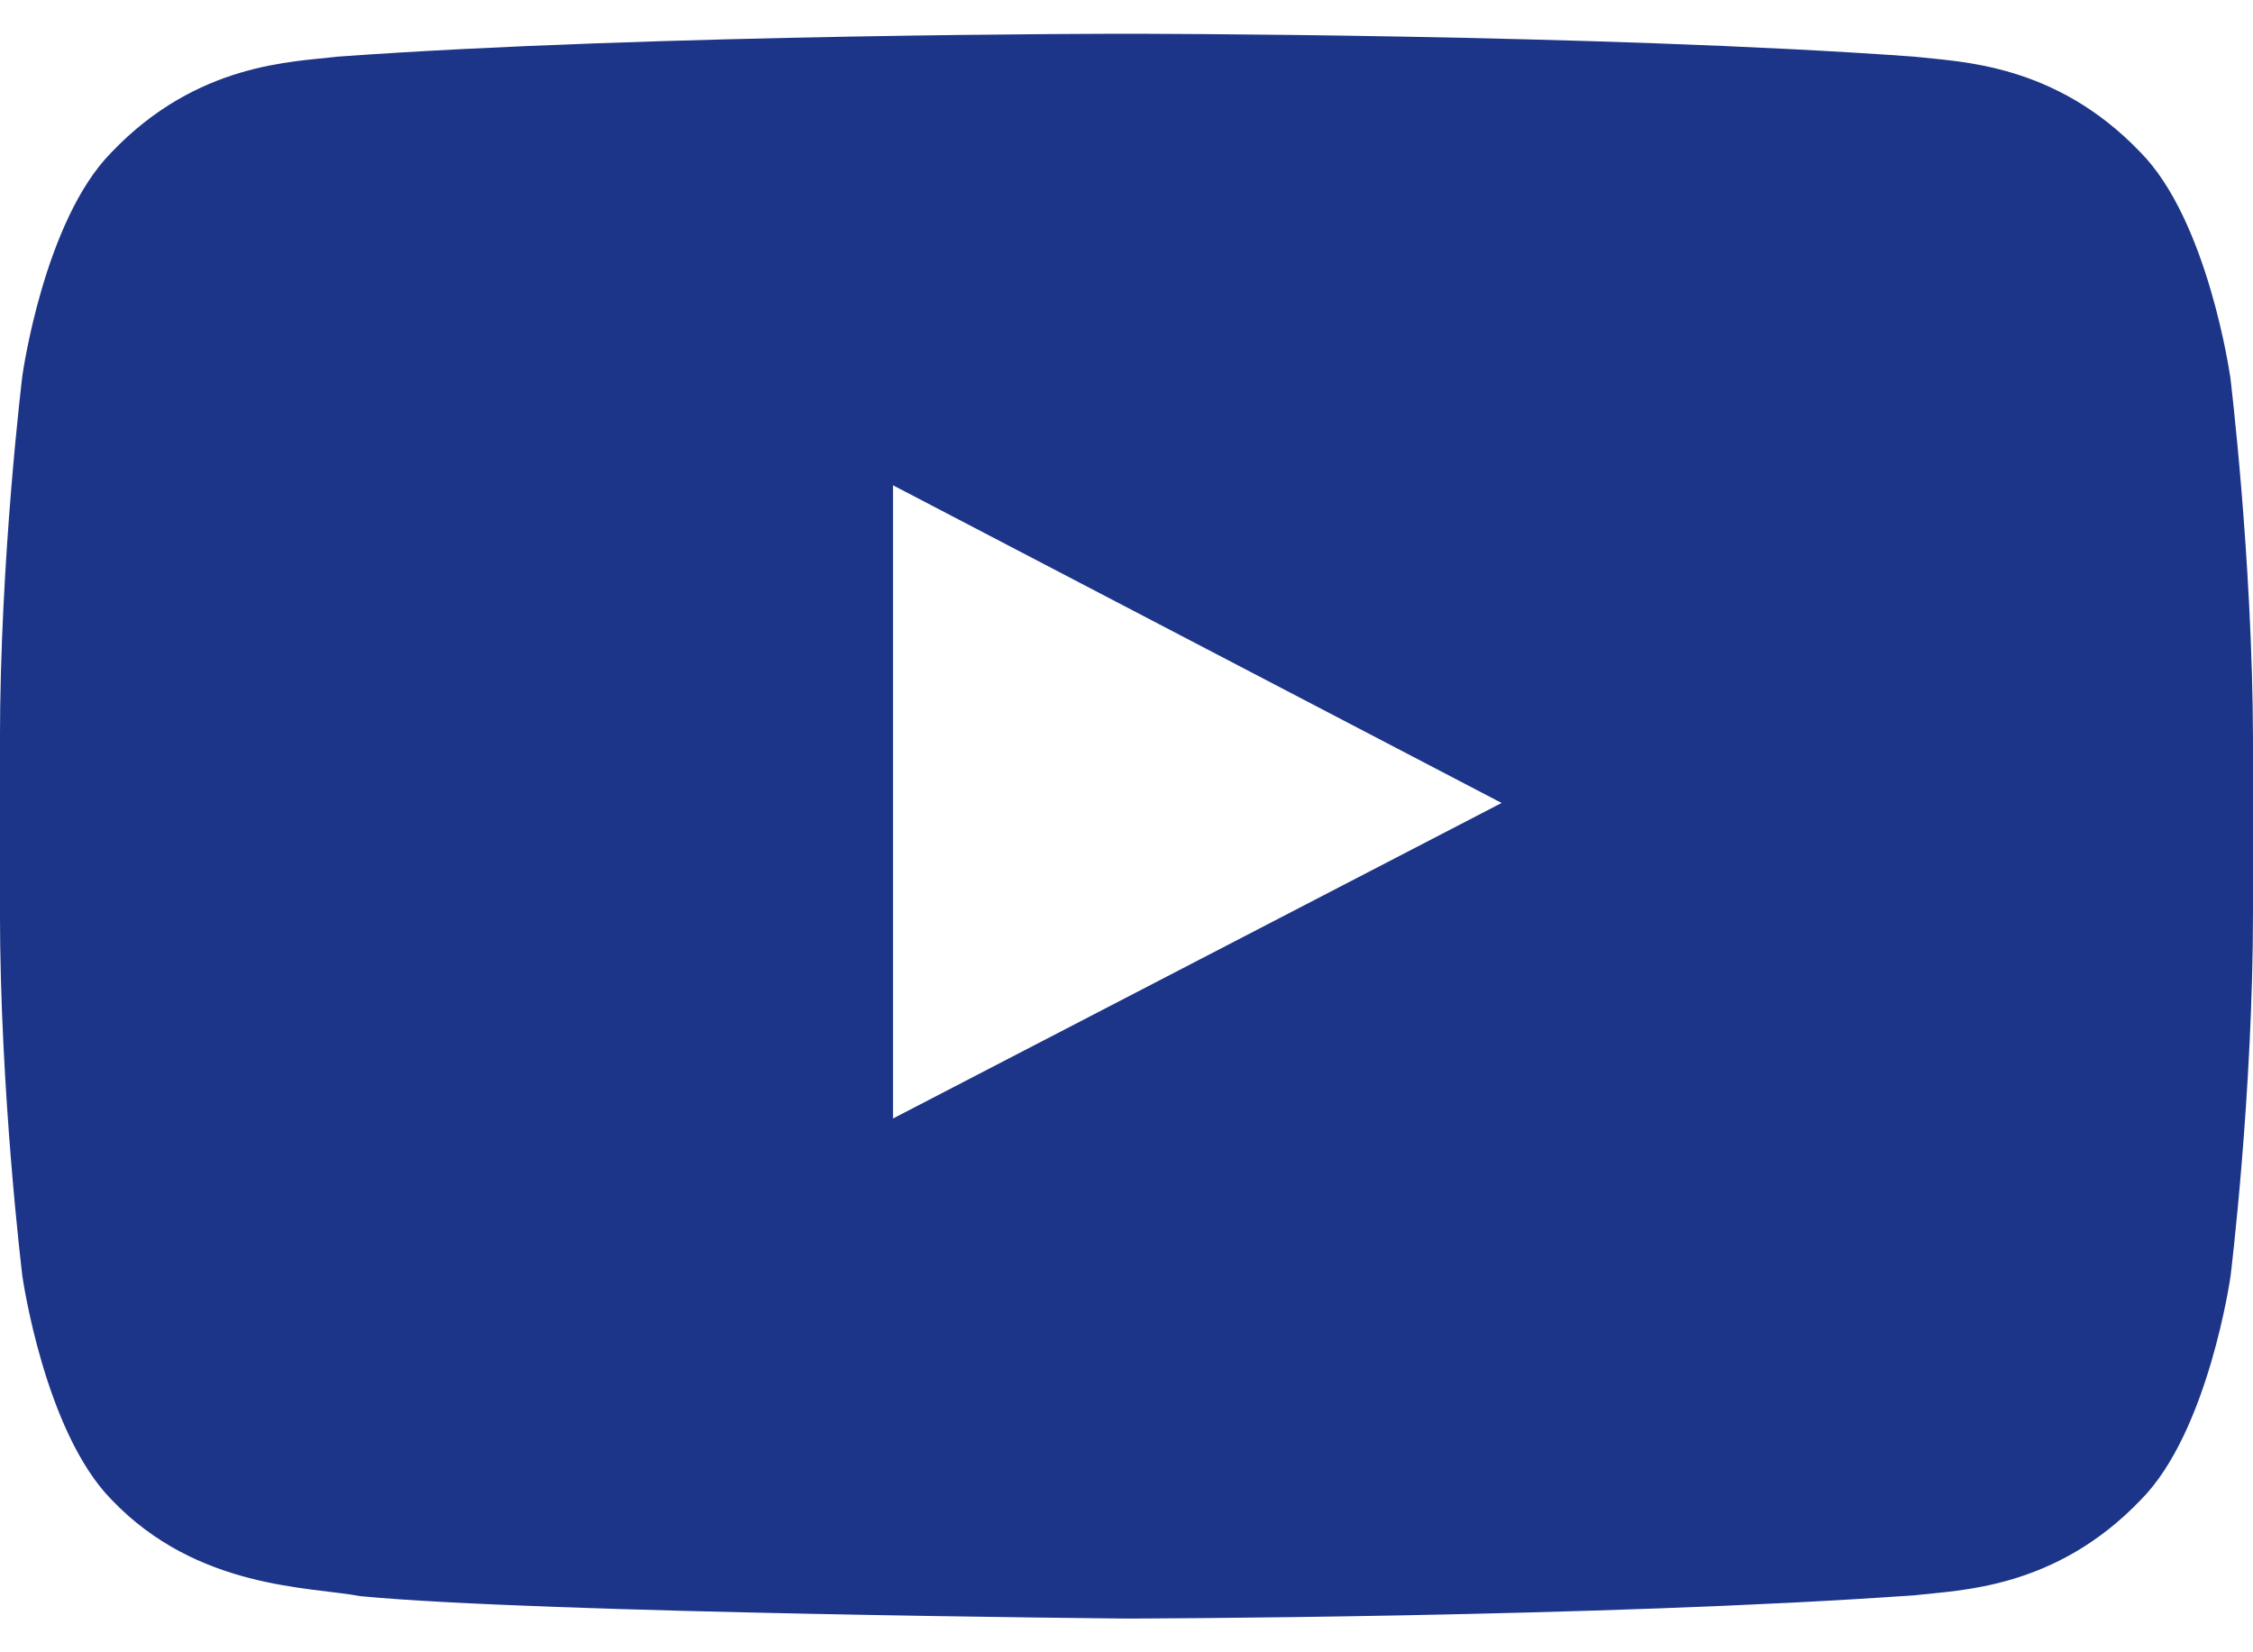 <svg width="45" height="33" viewBox="0 0 45 33" fill="none" xmlns="http://www.w3.org/2000/svg">
<path fill-rule="evenodd" clip-rule="evenodd" d="M44.541 7.503C44.541 7.503 44.101 4.401 42.749 3.039C41.036 1.248 39.118 1.236 38.241 1.132C31.948 0.674 22.497 0.674 22.497 0.674H22.481C22.481 0.674 13.034 0.674 6.738 1.132C5.858 1.239 3.942 1.247 2.23 3.039C0.877 4.401 0.447 7.503 0.447 7.503C0.447 7.503 -0.001 11.143 -0.001 14.79V18.201C-0.001 21.841 0.447 25.488 0.447 25.488C0.447 25.488 0.886 28.59 2.23 29.954C3.942 31.746 6.193 31.688 7.198 31.879C10.8 32.223 22.501 32.326 22.501 32.326C22.501 32.326 31.96 32.31 38.252 31.86C39.133 31.756 41.048 31.745 42.761 29.953C44.114 28.591 44.552 25.486 44.552 25.486C44.552 25.486 45 21.846 45 18.198V14.788C44.991 11.148 44.543 7.5 44.543 7.5L44.541 7.503V7.503ZM17.836 22.339V9.692L29.992 16.037L17.836 22.339V22.339Z" fill="#1D3588"/>
</svg>
